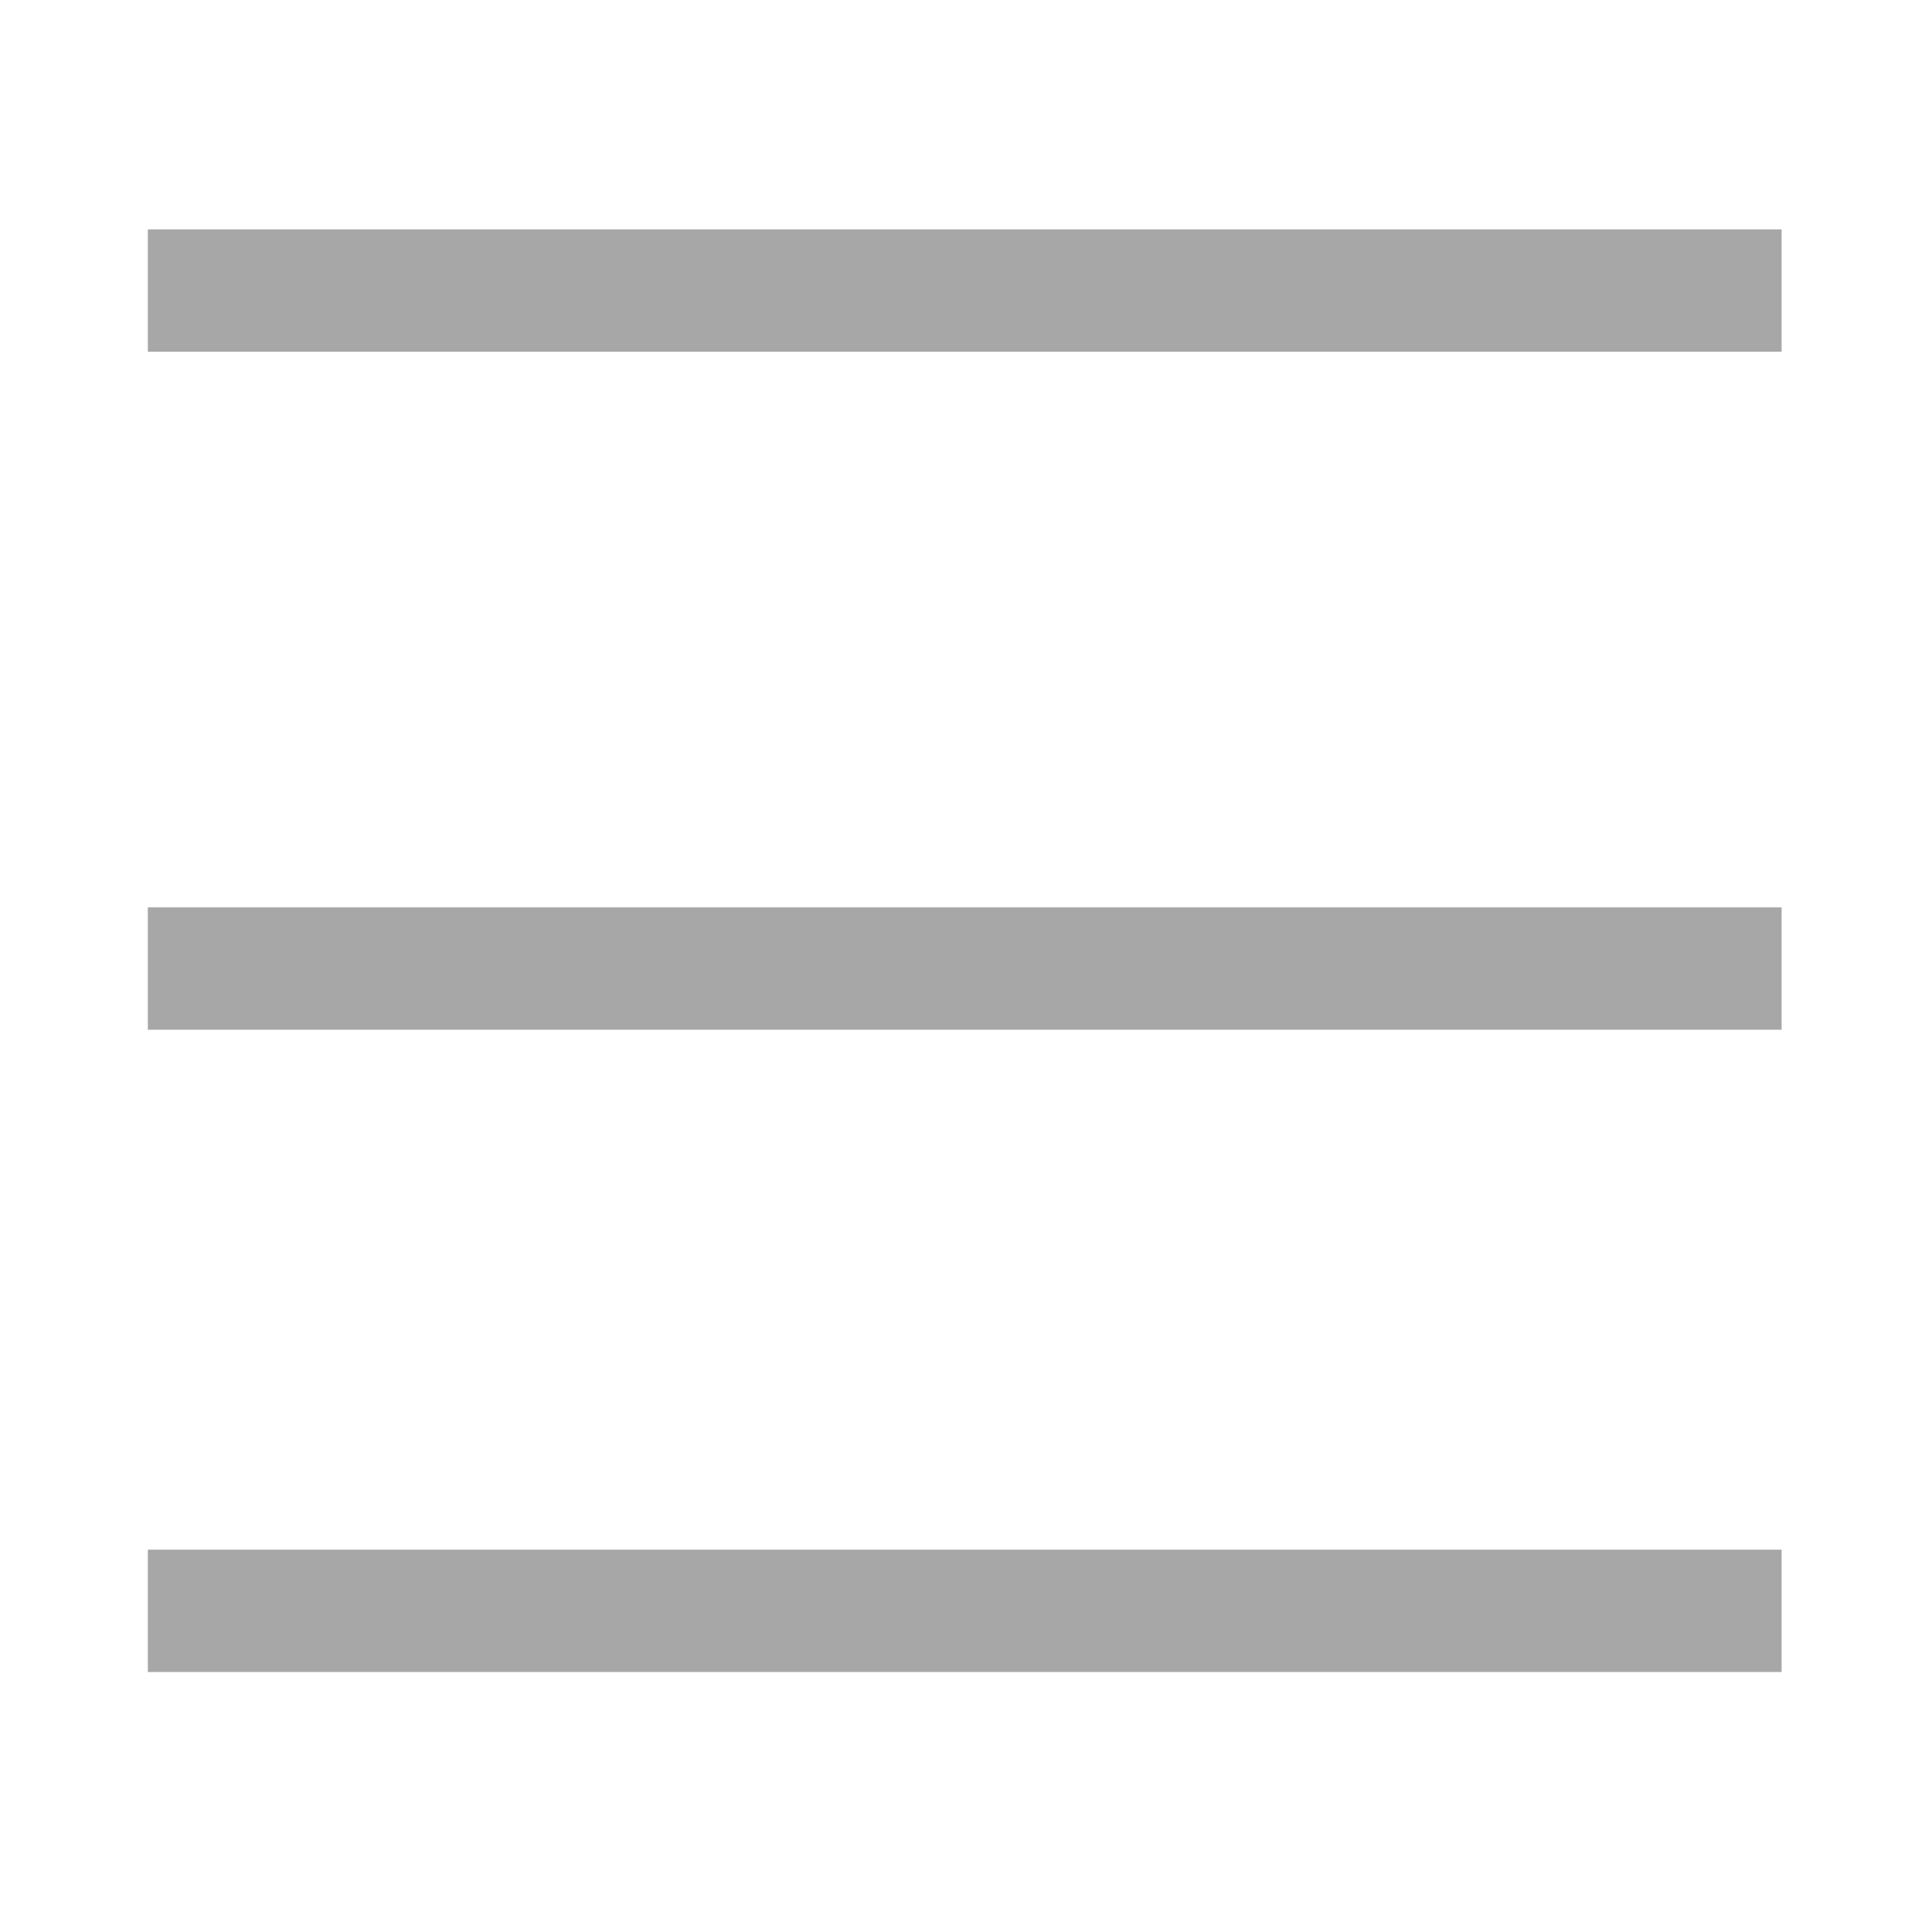 <svg width="379" height="379" viewBox="0 0 379 379" fill="none" xmlns="http://www.w3.org/2000/svg">
<path d="M41 316H337.5" stroke="#A7A7A7" stroke-width="24" stroke-linecap="square"/>
<path d="M41 190H337.5" stroke="#A7A7A7" stroke-width="24" stroke-linecap="square"/>
<path d="M41 57H337.5" stroke="#A7A7A7" stroke-width="24" stroke-linecap="square"/>
</svg>
